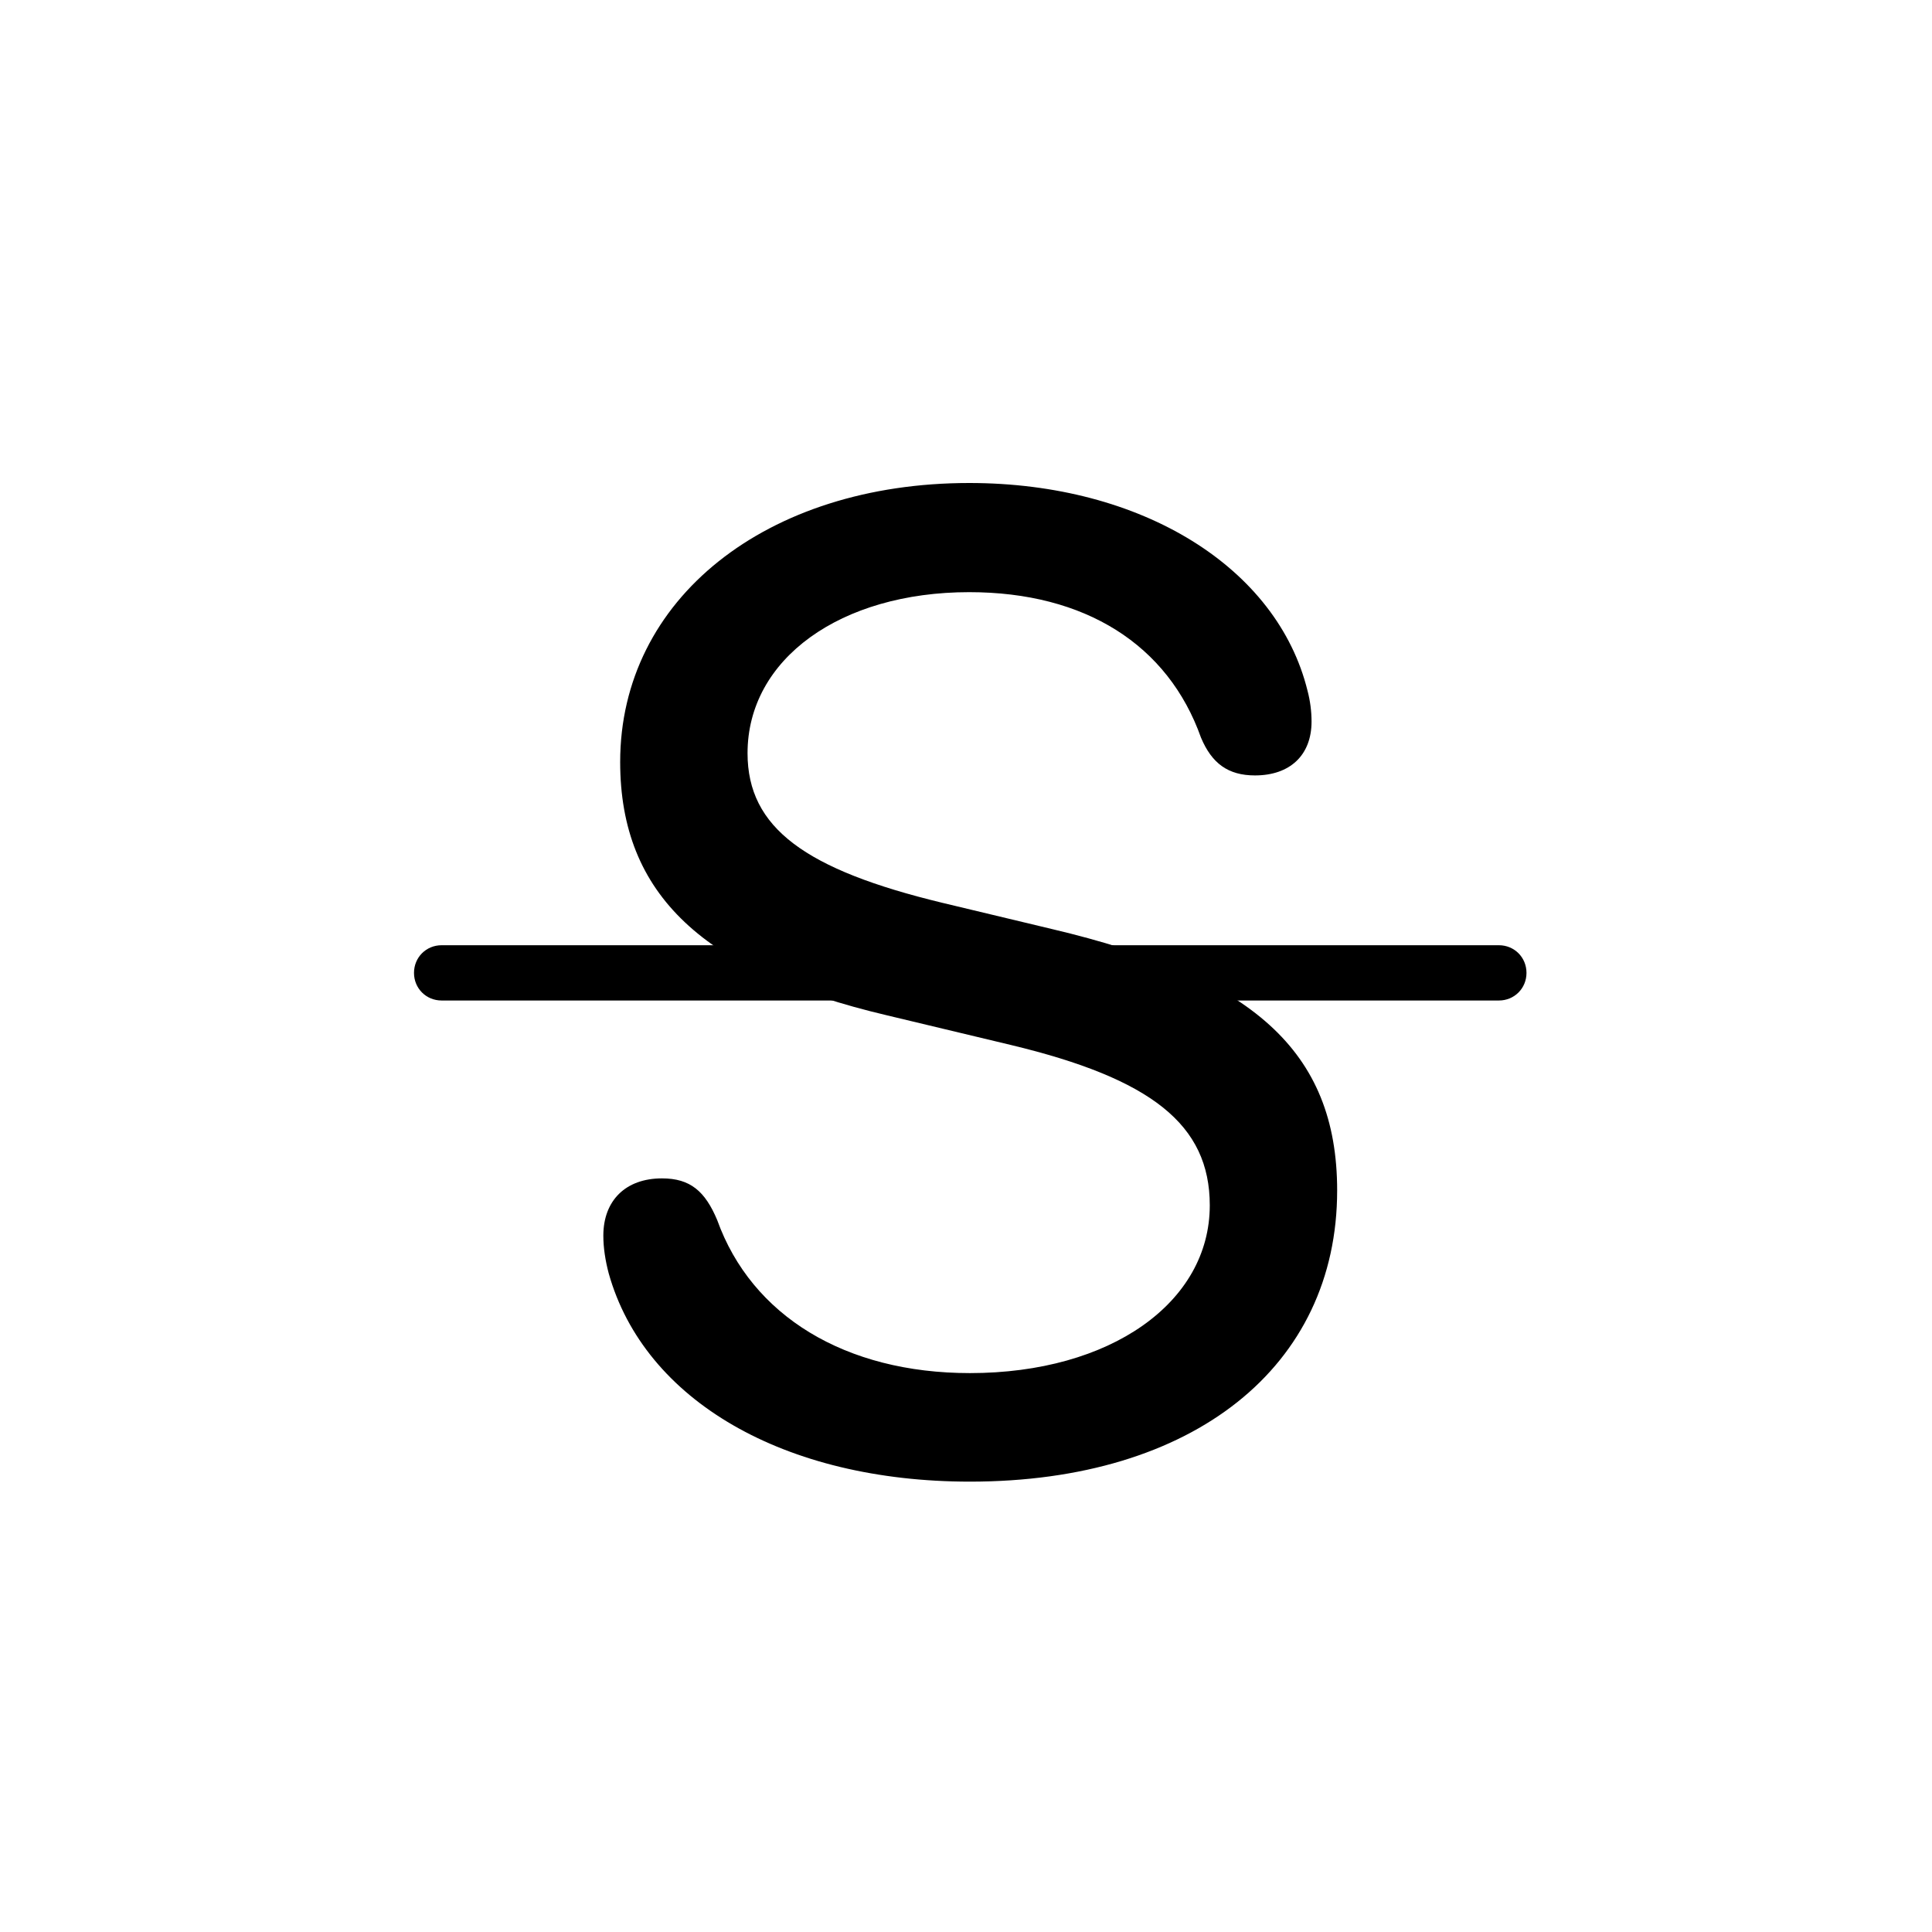 <svg  viewBox="0 0 28 28"  xmlns="http://www.w3.org/2000/svg">
<path d="M14.057 21.473C17.299 21.473 19.379 19.803 19.379 17.254C19.379 15.223 18.139 14.148 15.248 13.465L13.656 13.084C11.674 12.605 10.834 12 10.834 10.916C10.834 9.549 12.182 8.582 14.047 8.582C15.727 8.582 16.928 9.344 17.406 10.691C17.562 11.062 17.797 11.238 18.188 11.238C18.695 11.238 19.008 10.945 19.008 10.457C19.008 10.31 18.988 10.154 18.949 10.008C18.51 8.23 16.557 7 14.047 7C11.107 7 8.988 8.68 8.988 11.043C8.988 12.967 10.199 14.09 12.855 14.715L14.652 15.145C16.684 15.633 17.533 16.297 17.533 17.469C17.533 18.875 16.098 19.9 14.057 19.9C12.25 19.9 10.893 19.07 10.395 17.684C10.219 17.264 10.004 17.078 9.594 17.078C9.066 17.078 8.744 17.4 8.744 17.908C8.744 18.084 8.773 18.27 8.822 18.455C9.34 20.301 11.371 21.473 14.057 21.473Z" fill="currentColor"/>
<path d="M6.4 14.5H21.723C21.947 14.5 22.123 14.324 22.123 14.1C22.123 13.875 21.947 13.699 21.723 13.699H6.4C6.176 13.699 6 13.875 6 14.1C6 14.324 6.176 14.5 6.4 14.5Z" fill="currentColor"/>
</svg>

